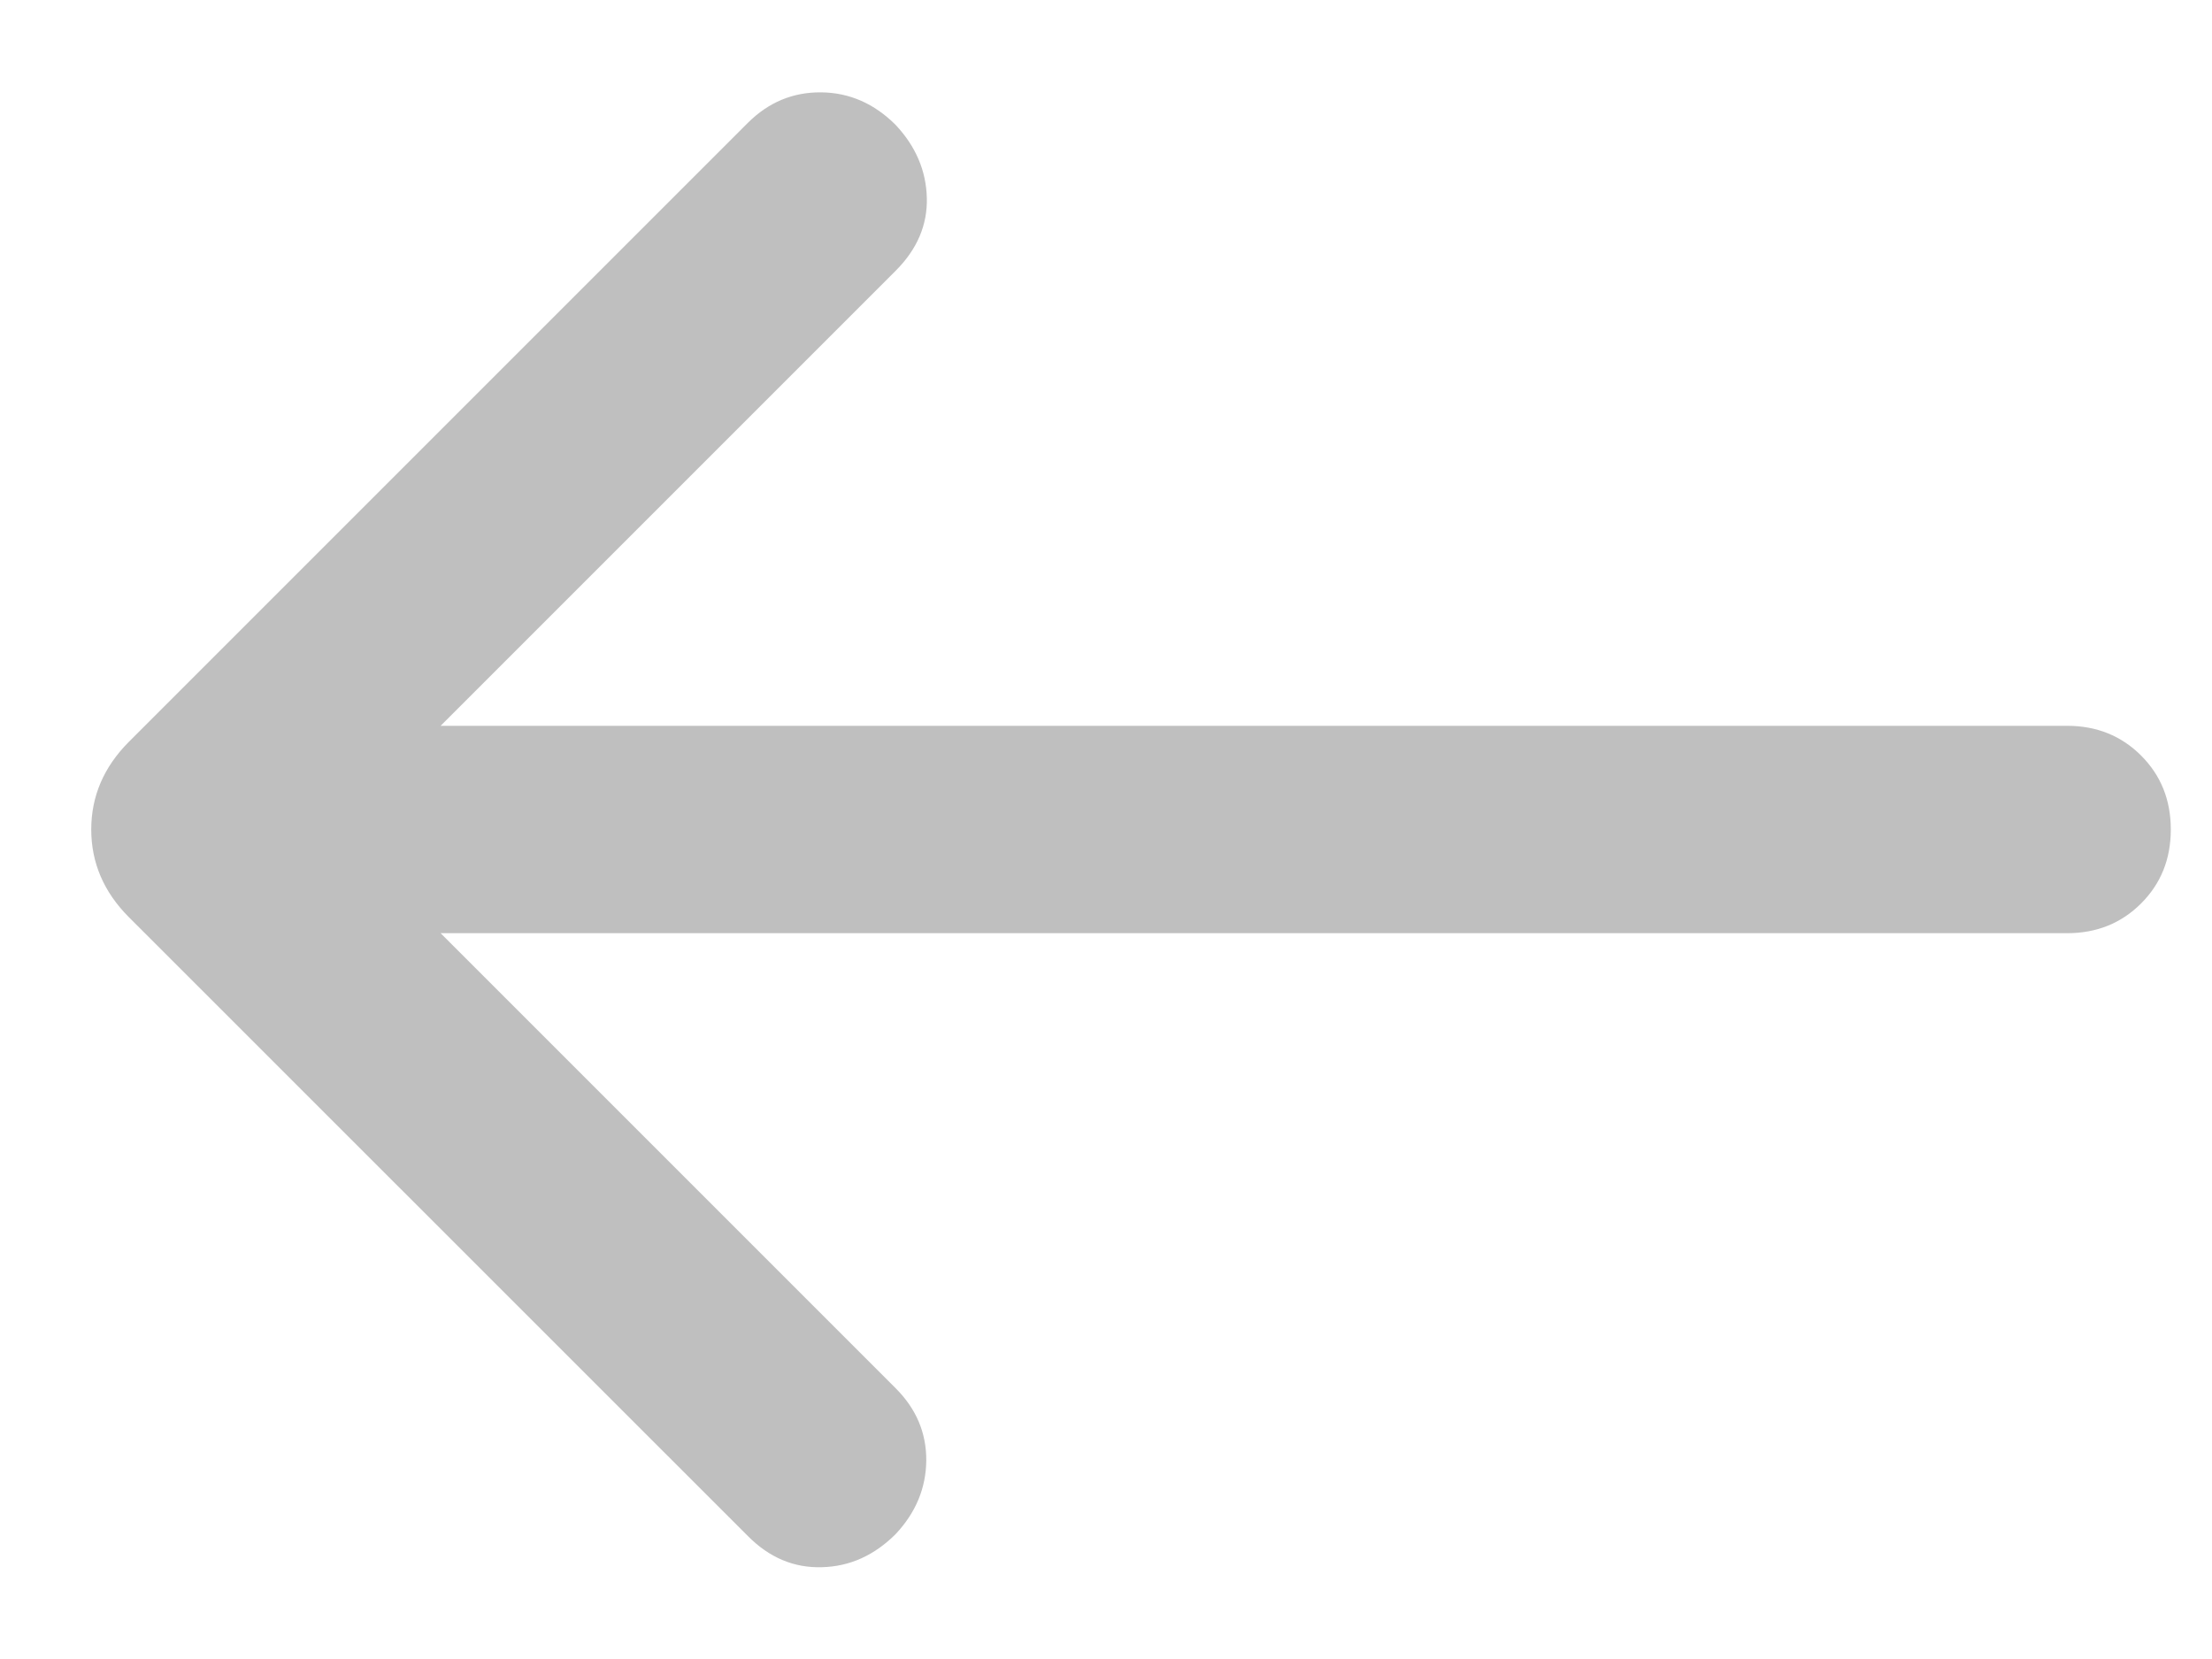 <svg width="16" height="12" viewBox="0 0 16 12" fill="none" xmlns="http://www.w3.org/2000/svg">
<path d="M3.187 6.75L6.479 10.042C6.628 10.191 6.701 10.365 6.7 10.564C6.698 10.764 6.624 10.941 6.479 11.096C6.324 11.251 6.146 11.331 5.945 11.336C5.743 11.342 5.565 11.267 5.41 11.111L0.931 6.633C0.751 6.452 0.66 6.241 0.66 6C0.66 5.759 0.751 5.548 0.931 5.367L5.41 0.888C5.559 0.74 5.735 0.666 5.94 0.668C6.144 0.67 6.324 0.749 6.479 0.904C6.624 1.059 6.699 1.235 6.704 1.431C6.709 1.627 6.634 1.803 6.479 1.958L3.187 5.25H14.953C15.165 5.25 15.344 5.322 15.487 5.465C15.631 5.609 15.702 5.787 15.702 6C15.702 6.213 15.631 6.391 15.487 6.535C15.344 6.678 15.165 6.75 14.953 6.75H3.187Z" fill="#BFBFBF"/>
</svg>
